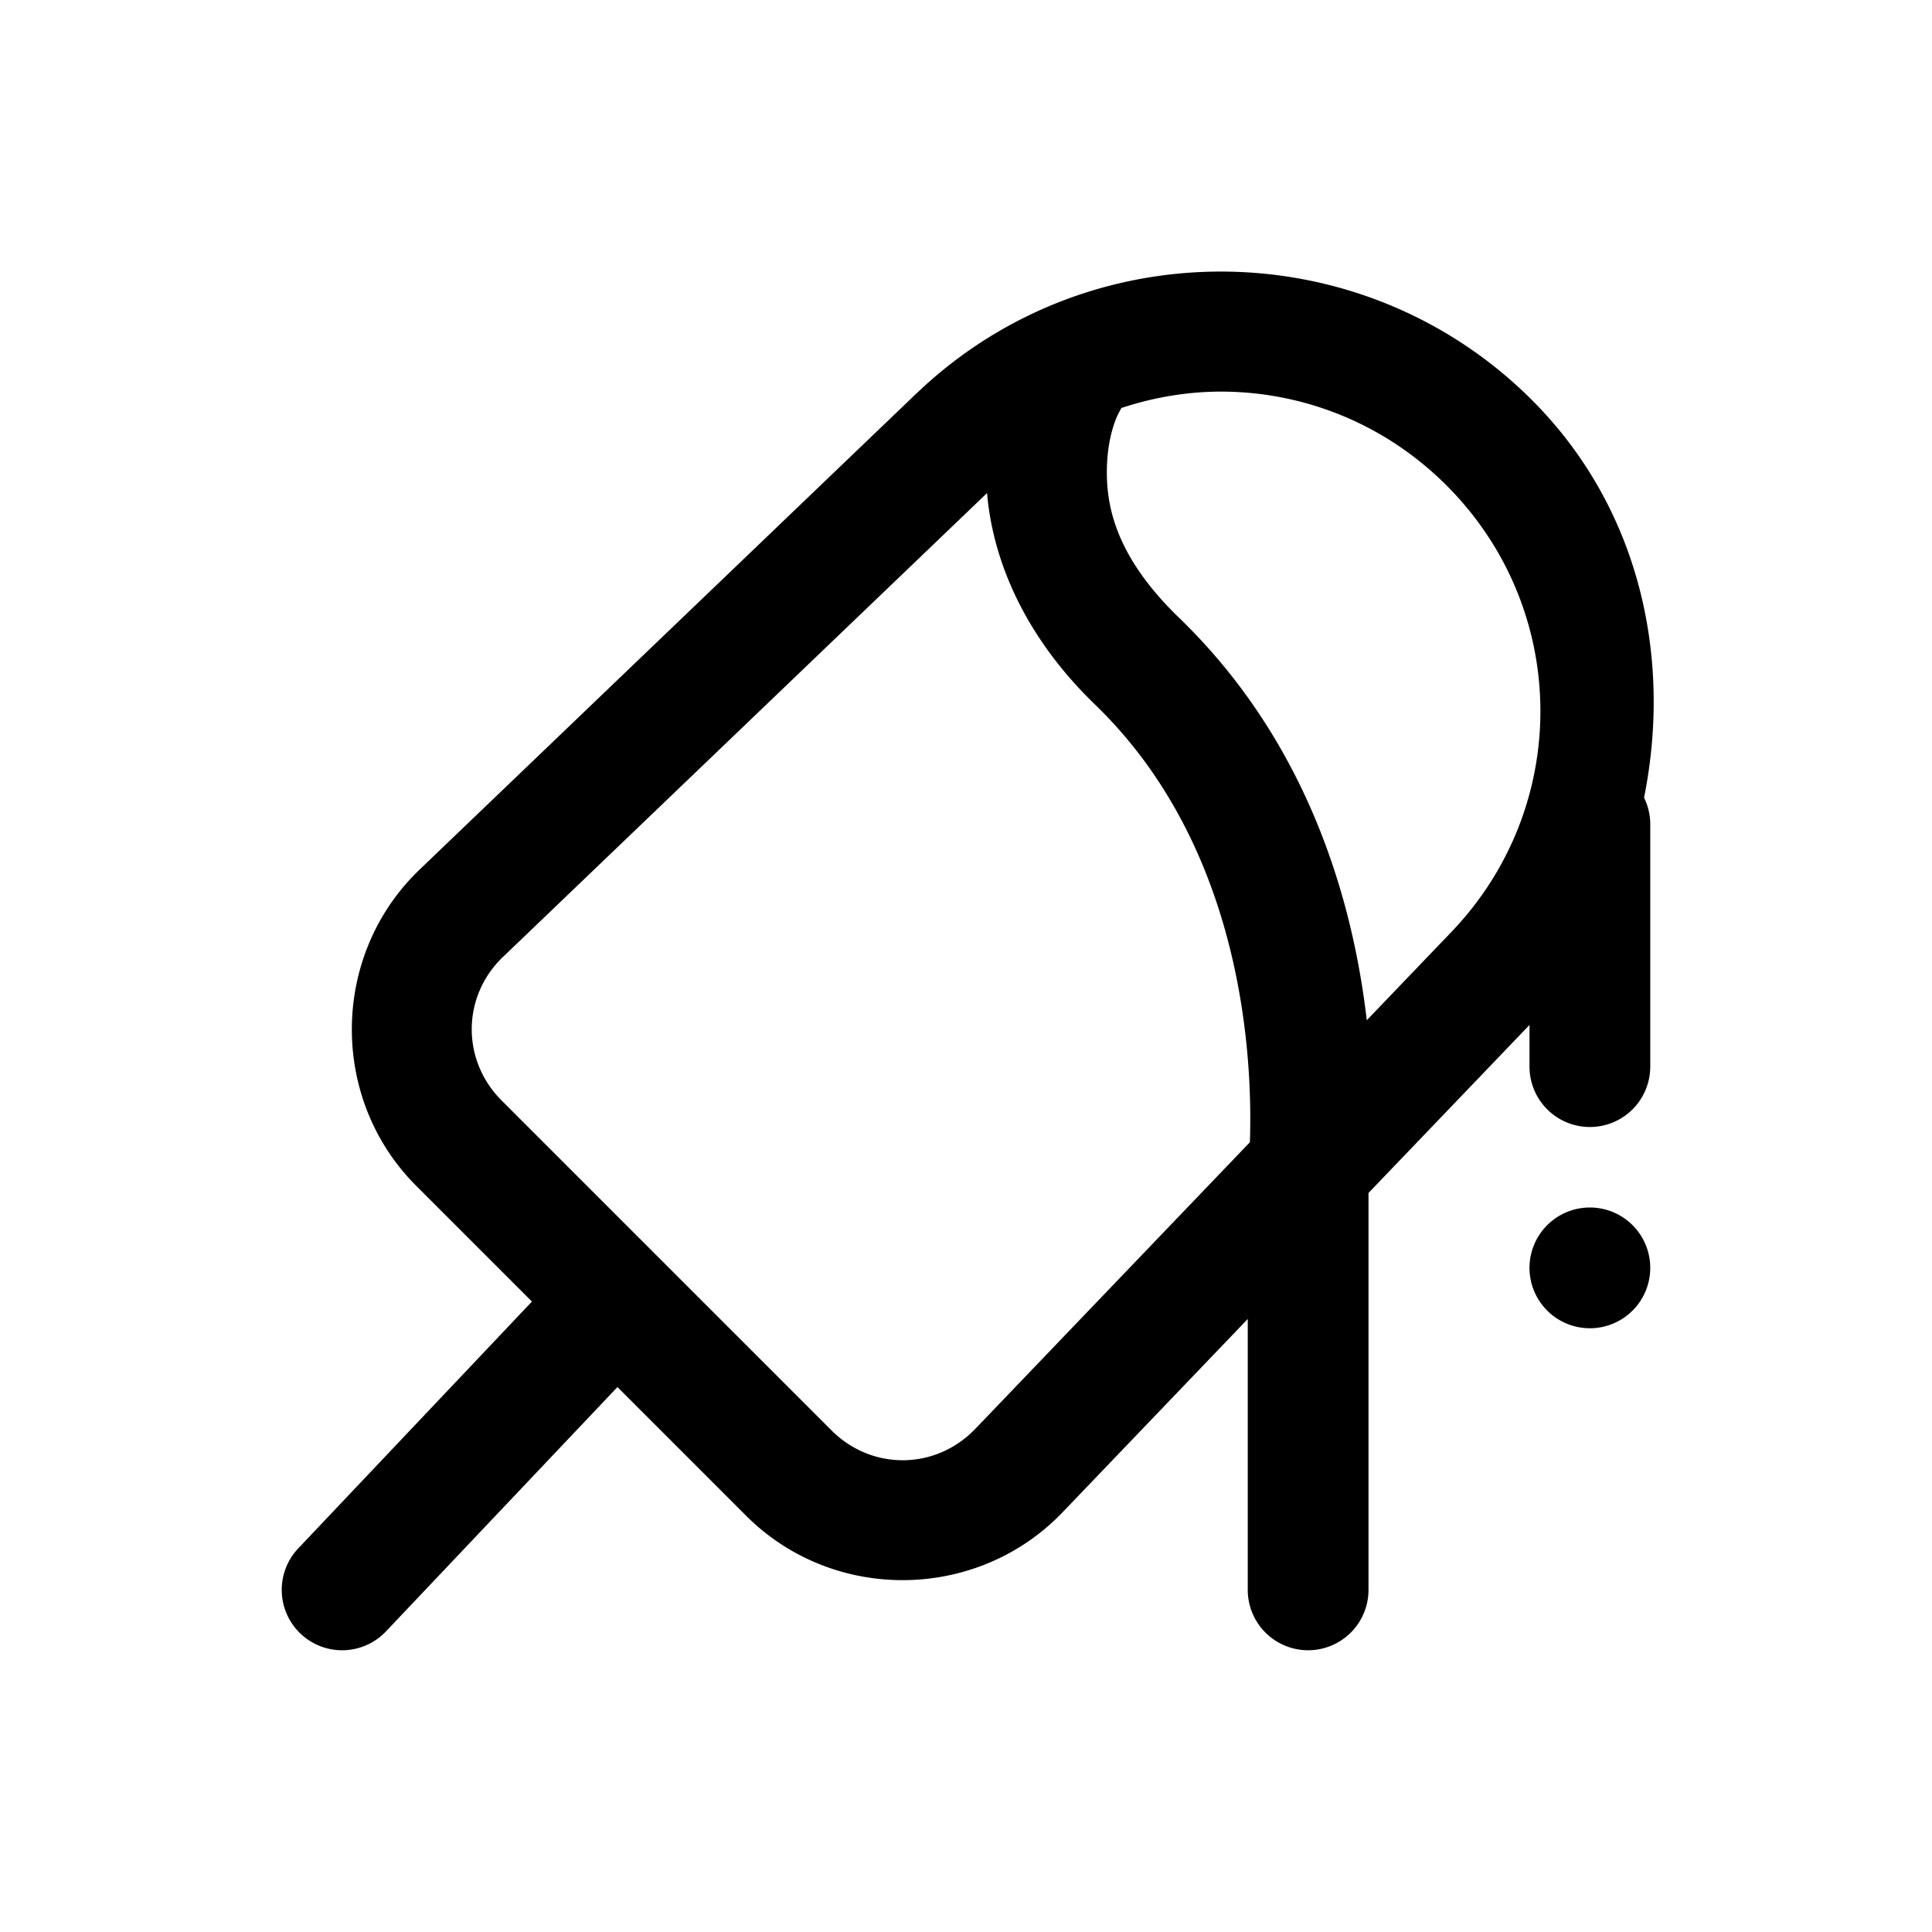 <svg xmlns="http://www.w3.org/2000/svg"  viewBox="0 0 48 48" width="50px" height="50px"><path d="M 30.471 6.748 C 27.714 6.713 24.946 7.708 22.803 9.744 A 1.5 1.5 0 0 0 22.797 9.748 L 10.438 21.592 C 8.215 23.709 8.17 27.292 10.342 29.463 L 13.217 32.338 A 1.5 1.5 0 0 0 13.16 32.396 L 7.41 38.469 A 1.5 1.5 0 1 0 9.59 40.531 L 15.34 34.461 L 18.537 37.658 C 20.711 39.832 24.297 39.784 26.414 37.557 L 31 32.77 L 31 39.5 A 1.5 1.5 0 1 0 34 39.5 L 34 29.639 L 38 25.465 L 38 26.5 A 1.5 1.5 0 1 0 41 26.5 L 41 20.5 A 1.5 1.5 0 0 0 40.846 19.818 C 41.546 16.341 40.739 12.618 38.061 9.939 C 35.971 7.85 33.227 6.783 30.471 6.748 z M 30.434 9.73 C 32.428 9.756 34.413 10.534 35.939 12.061 C 38.992 15.113 39.055 20.001 36.082 23.131 L 33.957 25.348 C 33.617 22.408 32.514 18.46 29.293 15.348 C 27.725 13.832 27.485 12.586 27.5 11.658 C 27.515 10.731 27.805 10.24 27.805 10.24 A 1.5 1.5 0 0 0 27.859 10.137 C 28.695 9.861 29.564 9.719 30.434 9.73 z M 24.523 12.25 C 24.655 13.808 25.369 15.729 27.207 17.506 C 30.945 21.118 31.12 26.419 31.053 28.379 L 24.244 35.486 A 1.5 1.5 0 0 0 24.24 35.49 C 23.257 36.524 21.667 36.545 20.658 35.537 L 12.463 27.342 C 11.456 26.335 11.475 24.743 12.508 23.762 A 1.5 1.5 0 0 0 12.514 23.758 L 24.523 12.25 z M 39.5 30 A 1.5 1.5 0 0 0 39.5 33 A 1.5 1.5 0 0 0 39.5 30 z"/></svg>